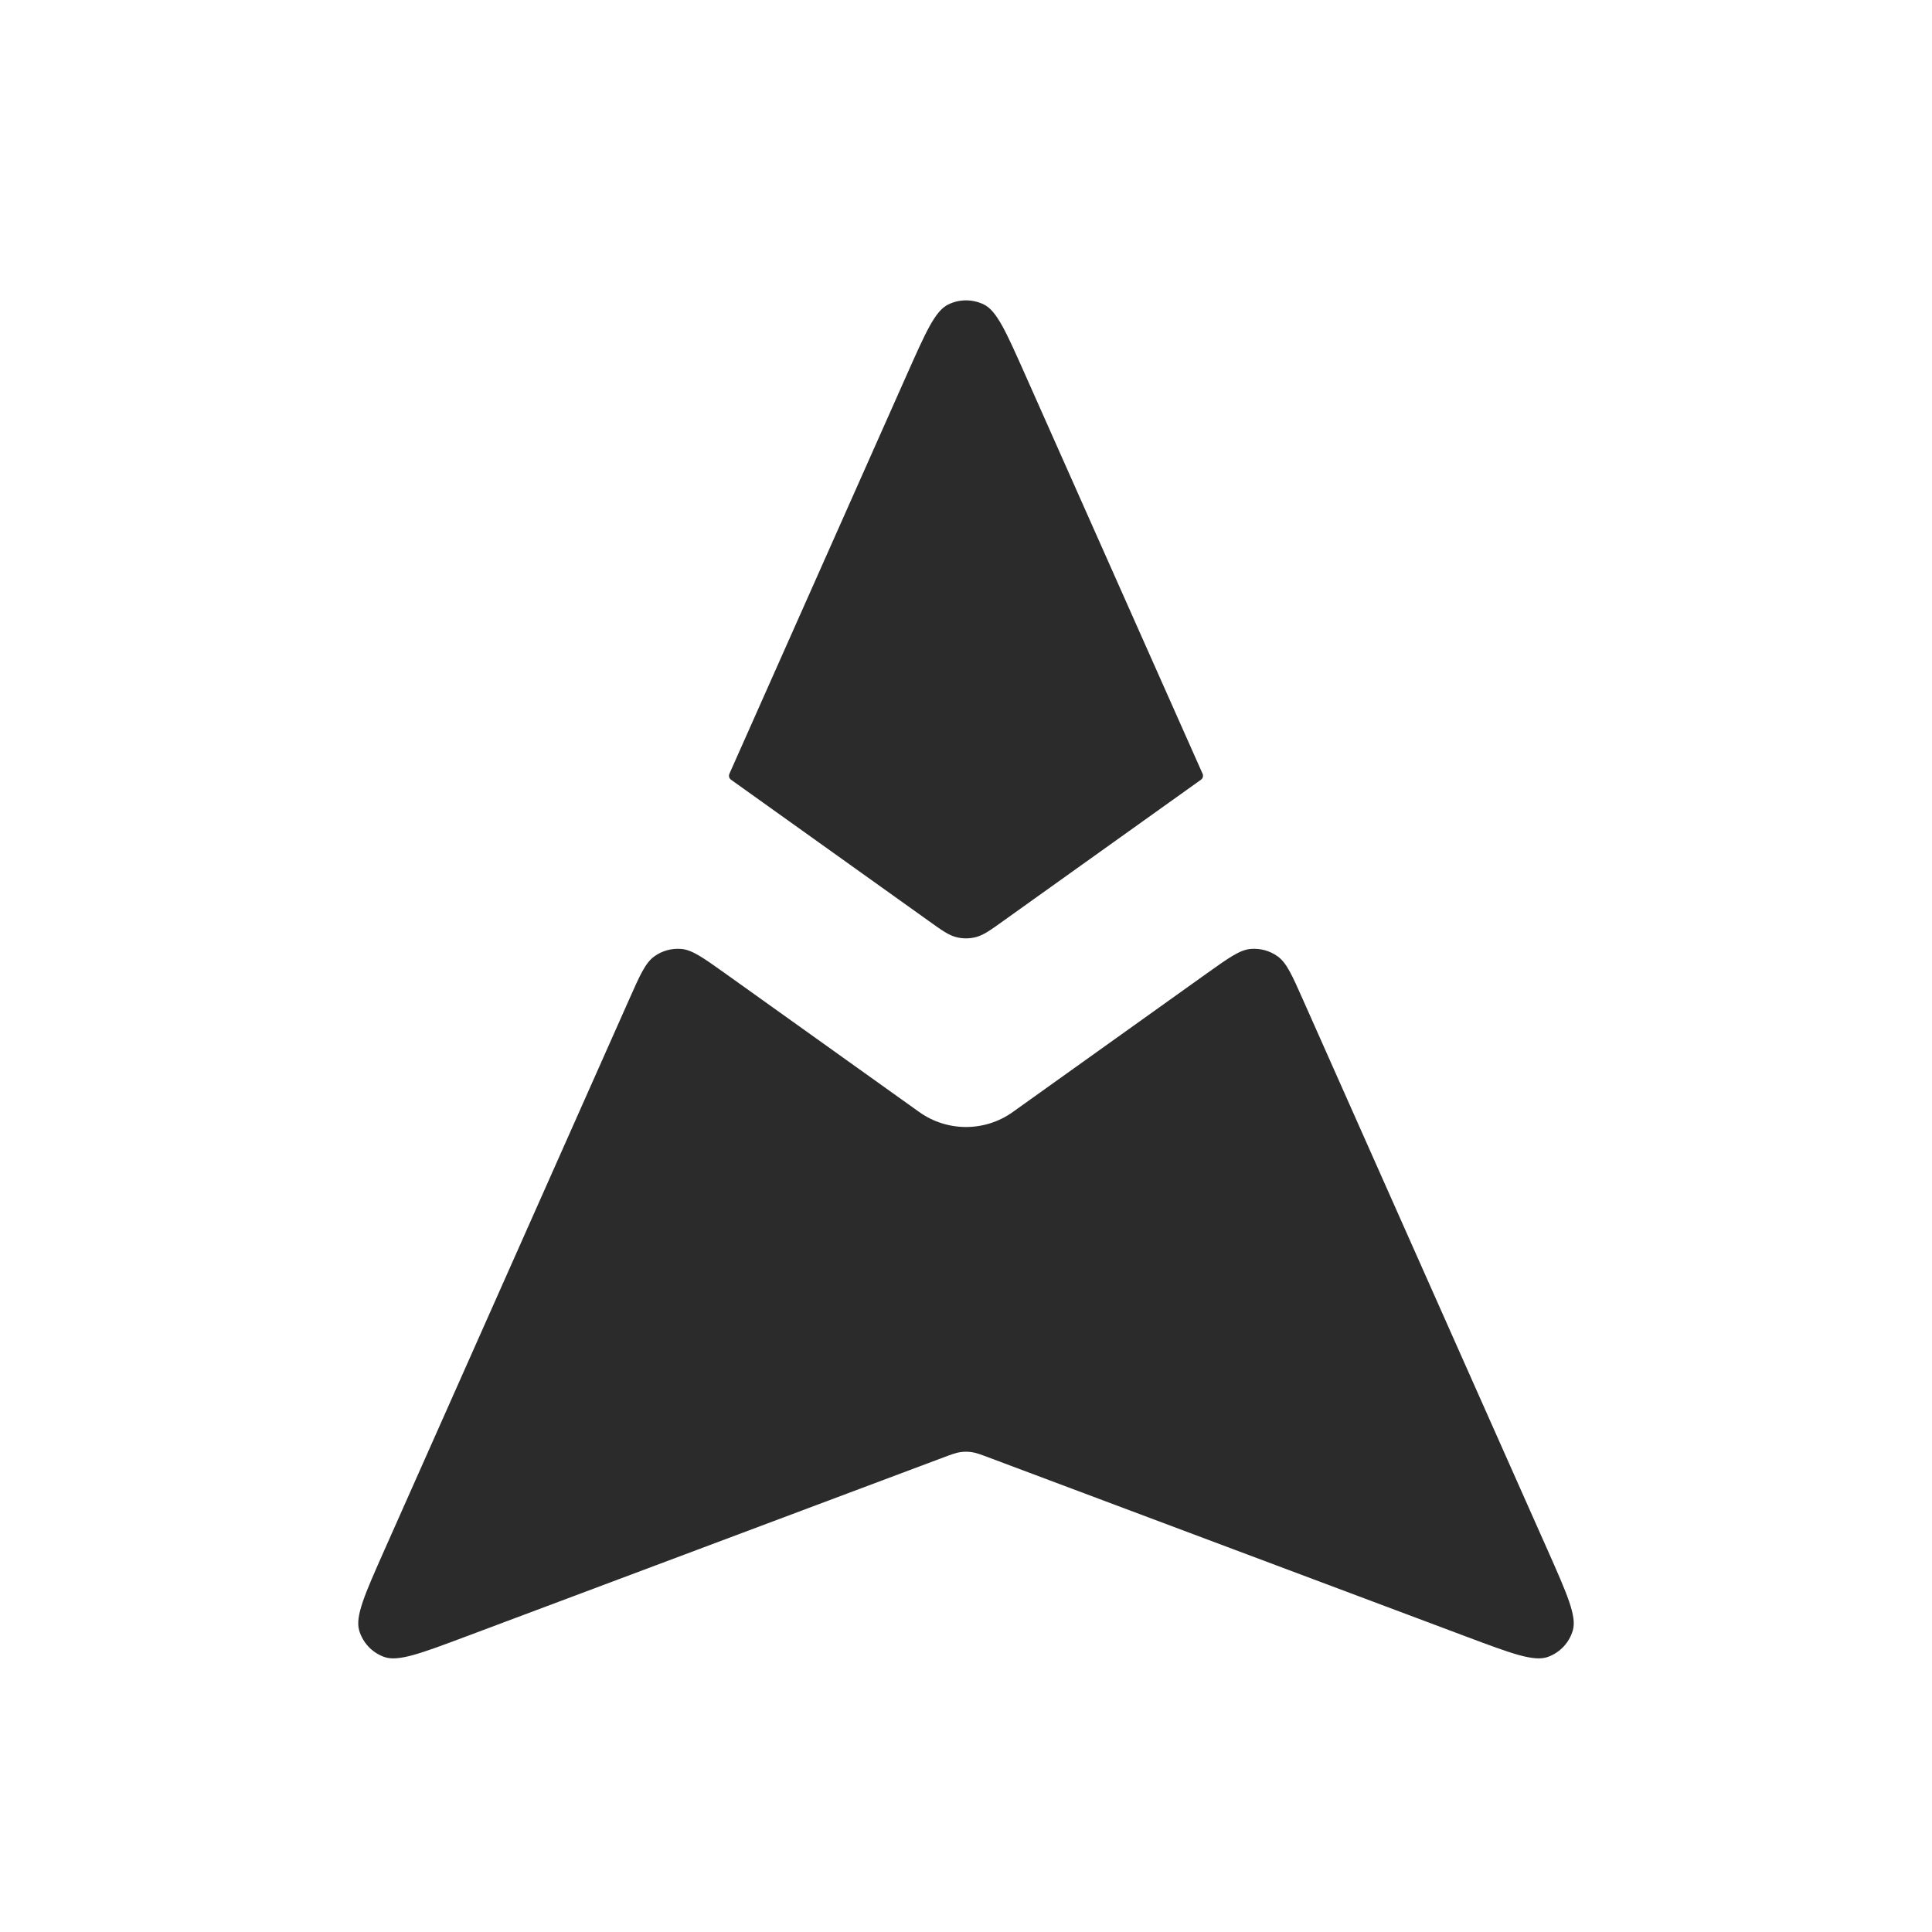 <svg width="24" height="24" viewBox="0 0 24 24" fill="none" xmlns="http://www.w3.org/2000/svg">
<path fill-rule="evenodd" clip-rule="evenodd" d="M9.01 12.093C8.736 11.898 8.6 11.8 8.464 11.788C8.345 11.778 8.226 11.81 8.129 11.88C8.018 11.959 7.95 12.112 7.814 12.419L4.775 19.256L4.775 19.256C4.532 19.804 4.41 20.078 4.462 20.254C4.507 20.407 4.622 20.529 4.772 20.583C4.945 20.646 5.226 20.54 5.787 20.33L11.719 18.105C11.823 18.066 11.875 18.047 11.928 18.039C11.976 18.032 12.024 18.032 12.072 18.039C12.125 18.047 12.177 18.066 12.281 18.105L18.213 20.33C18.774 20.54 19.055 20.646 19.228 20.583C19.378 20.529 19.493 20.407 19.538 20.254C19.59 20.078 19.468 19.804 19.225 19.256L16.186 12.419C16.05 12.112 15.982 11.959 15.871 11.88C15.774 11.81 15.655 11.778 15.536 11.788C15.4 11.8 15.264 11.898 14.99 12.093L12.581 13.814C12.234 14.062 11.767 14.062 11.419 13.814L9.01 12.093ZM9.061 9.612C9.049 9.639 9.058 9.67 9.081 9.686V9.686L11.535 11.439C11.702 11.559 11.786 11.618 11.877 11.641C11.958 11.662 12.042 11.662 12.123 11.641C12.214 11.618 12.298 11.559 12.465 11.439L14.919 9.686V9.686C14.942 9.67 14.951 9.639 14.939 9.612L12.731 4.645C12.499 4.124 12.384 3.863 12.223 3.783C12.082 3.714 11.918 3.714 11.778 3.783C11.616 3.863 11.501 4.124 11.269 4.645L9.061 9.612Z" fill="#2B2B2B"/>
</svg>
